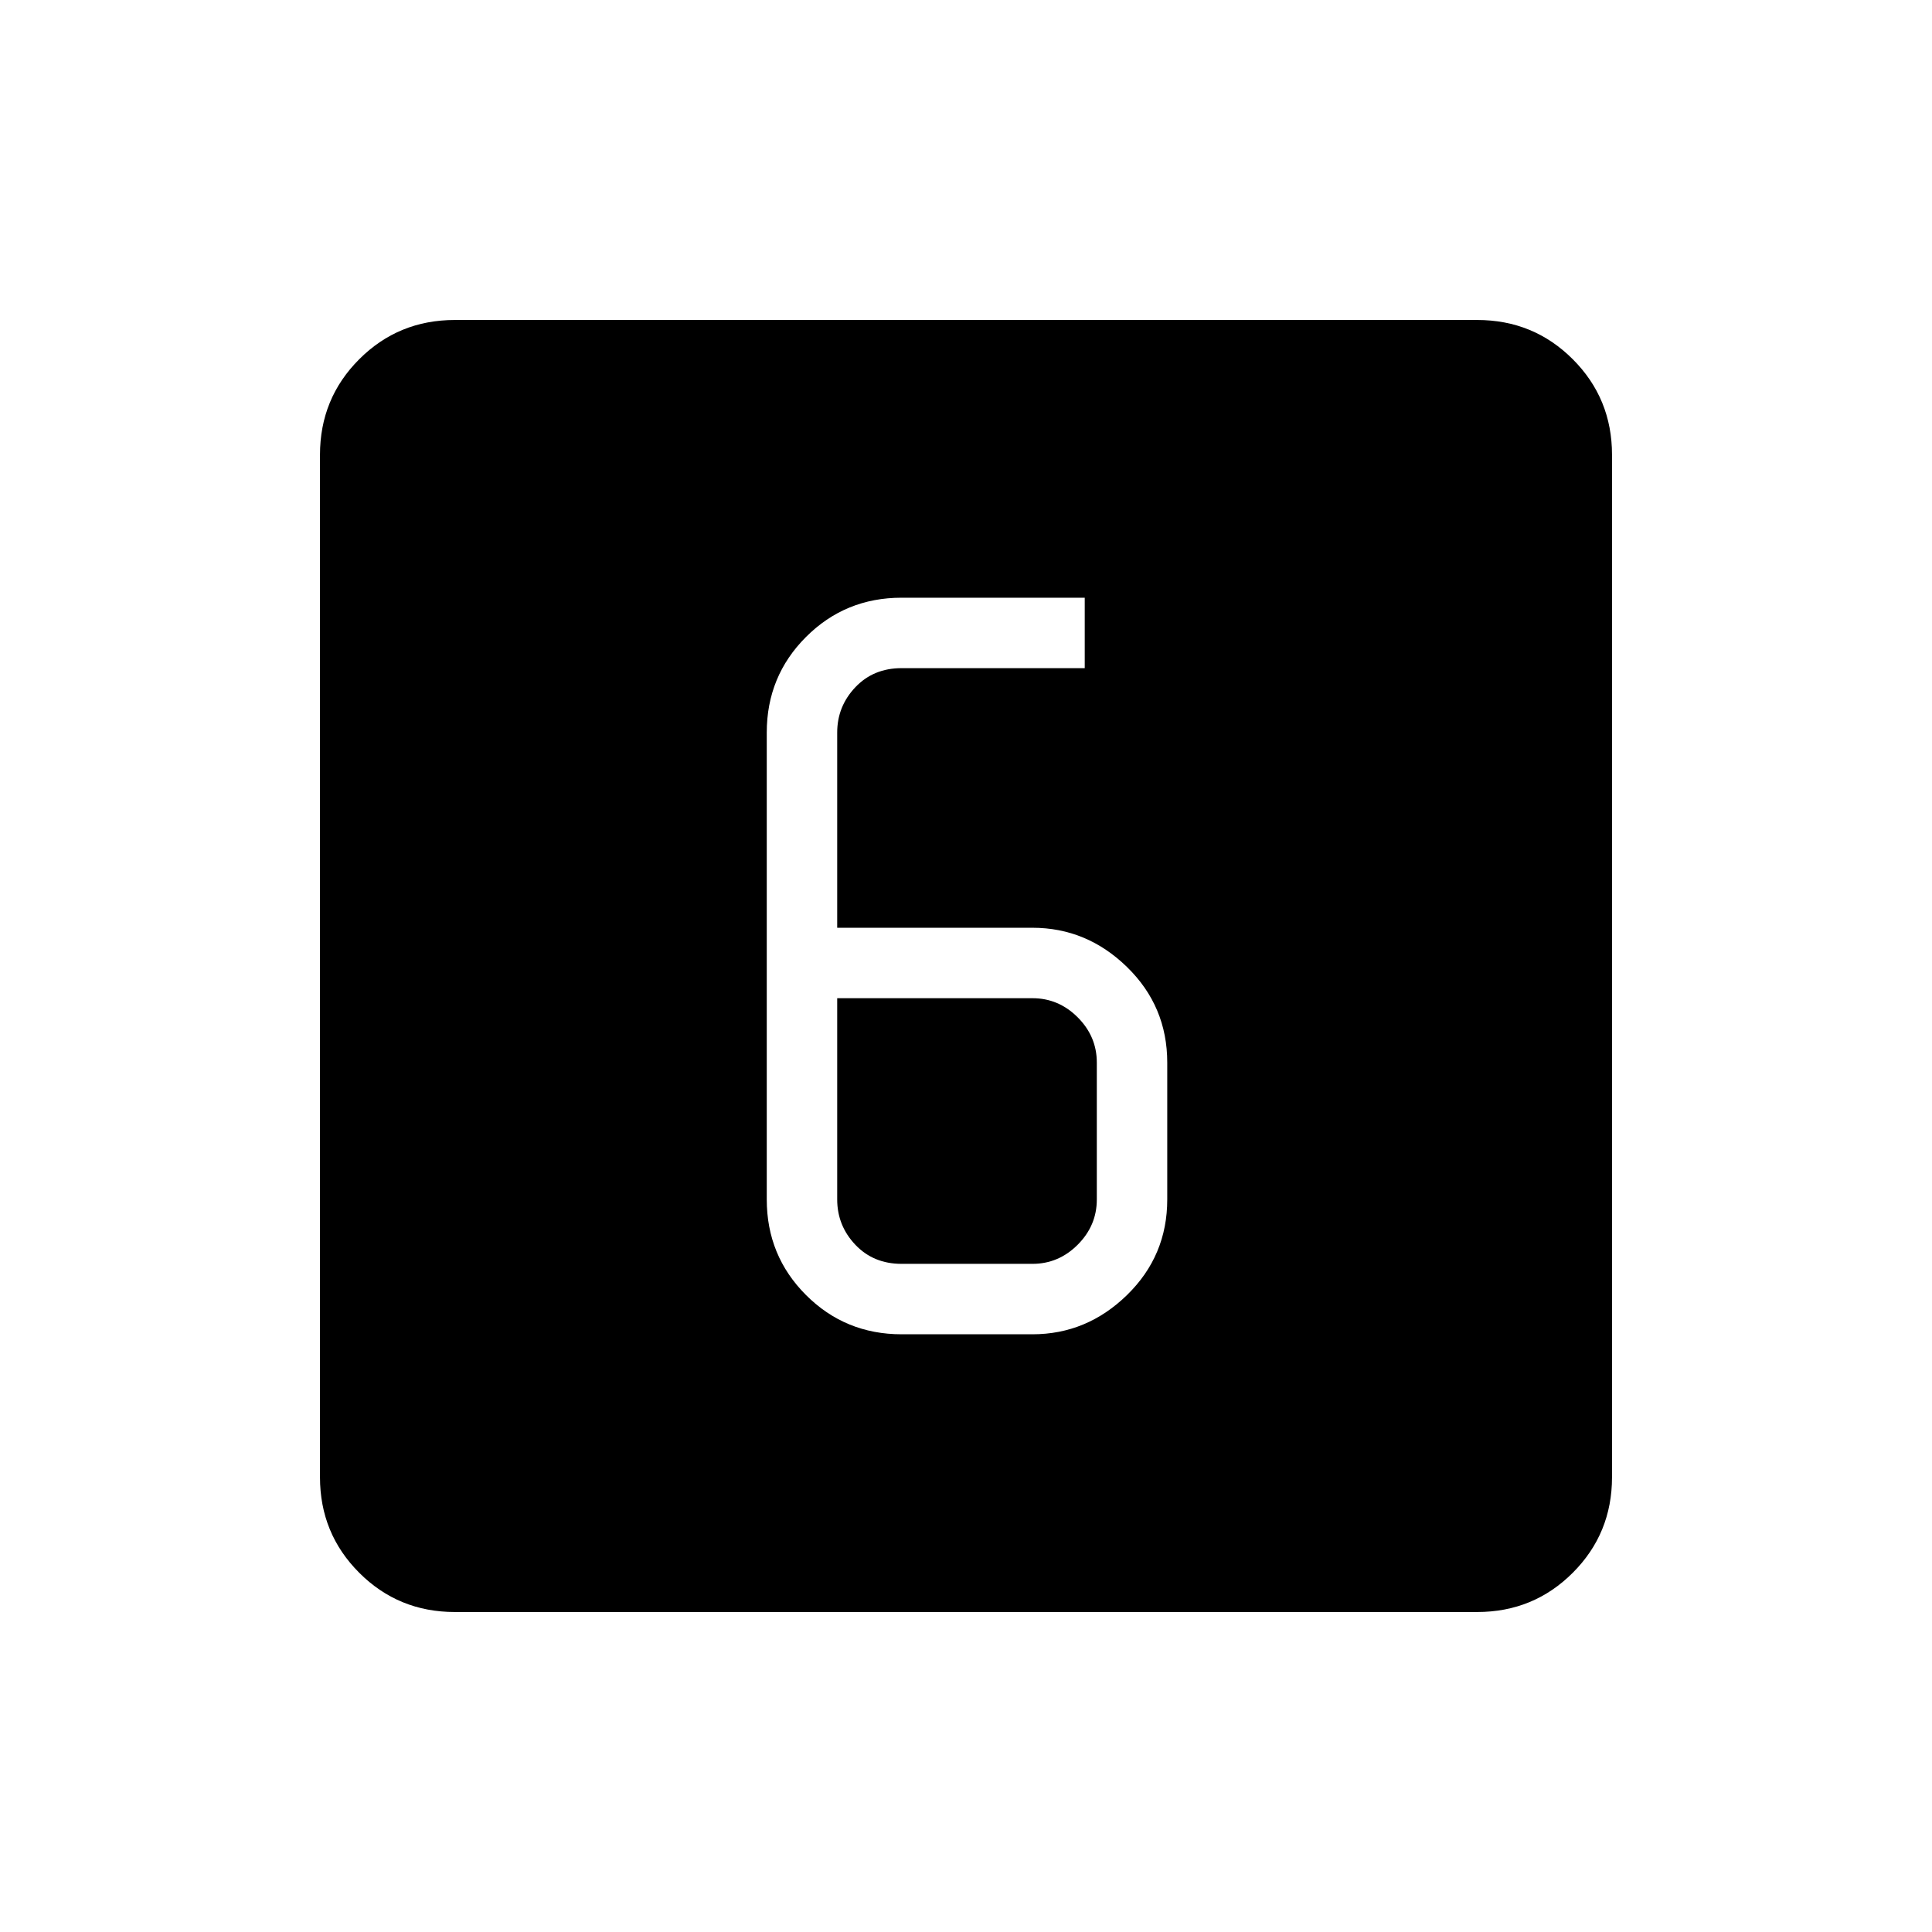 <svg xmlns="http://www.w3.org/2000/svg" height="48" width="48"><path d="M20.8 23.05V18.2Q20.8 17.55 21.25 17.075Q21.7 16.6 22.4 16.6H26.95V14.85H22.4Q21 14.85 20.025 15.825Q19.05 16.8 19.05 18.2V29.8Q19.05 31.2 20.025 32.175Q21 33.15 22.4 33.15H25.65Q27 33.15 28 32.175Q29 31.2 29 29.8V26.4Q29 25 28 24.025Q27 23.05 25.65 23.05ZM20.8 24.8H25.65Q26.3 24.8 26.775 25.275Q27.25 25.75 27.25 26.4V29.8Q27.25 30.45 26.775 30.925Q26.3 31.4 25.65 31.4H22.4Q21.7 31.4 21.25 30.925Q20.8 30.45 20.8 29.8ZM11.3 40.05Q9.9 40.05 8.925 39.075Q7.95 38.1 7.95 36.7V11.3Q7.95 9.9 8.925 8.925Q9.9 7.95 11.3 7.95H36.7Q38.1 7.95 39.075 8.925Q40.05 9.9 40.05 11.3V36.7Q40.05 38.1 39.075 39.075Q38.1 40.05 36.7 40.05Z"/></svg>